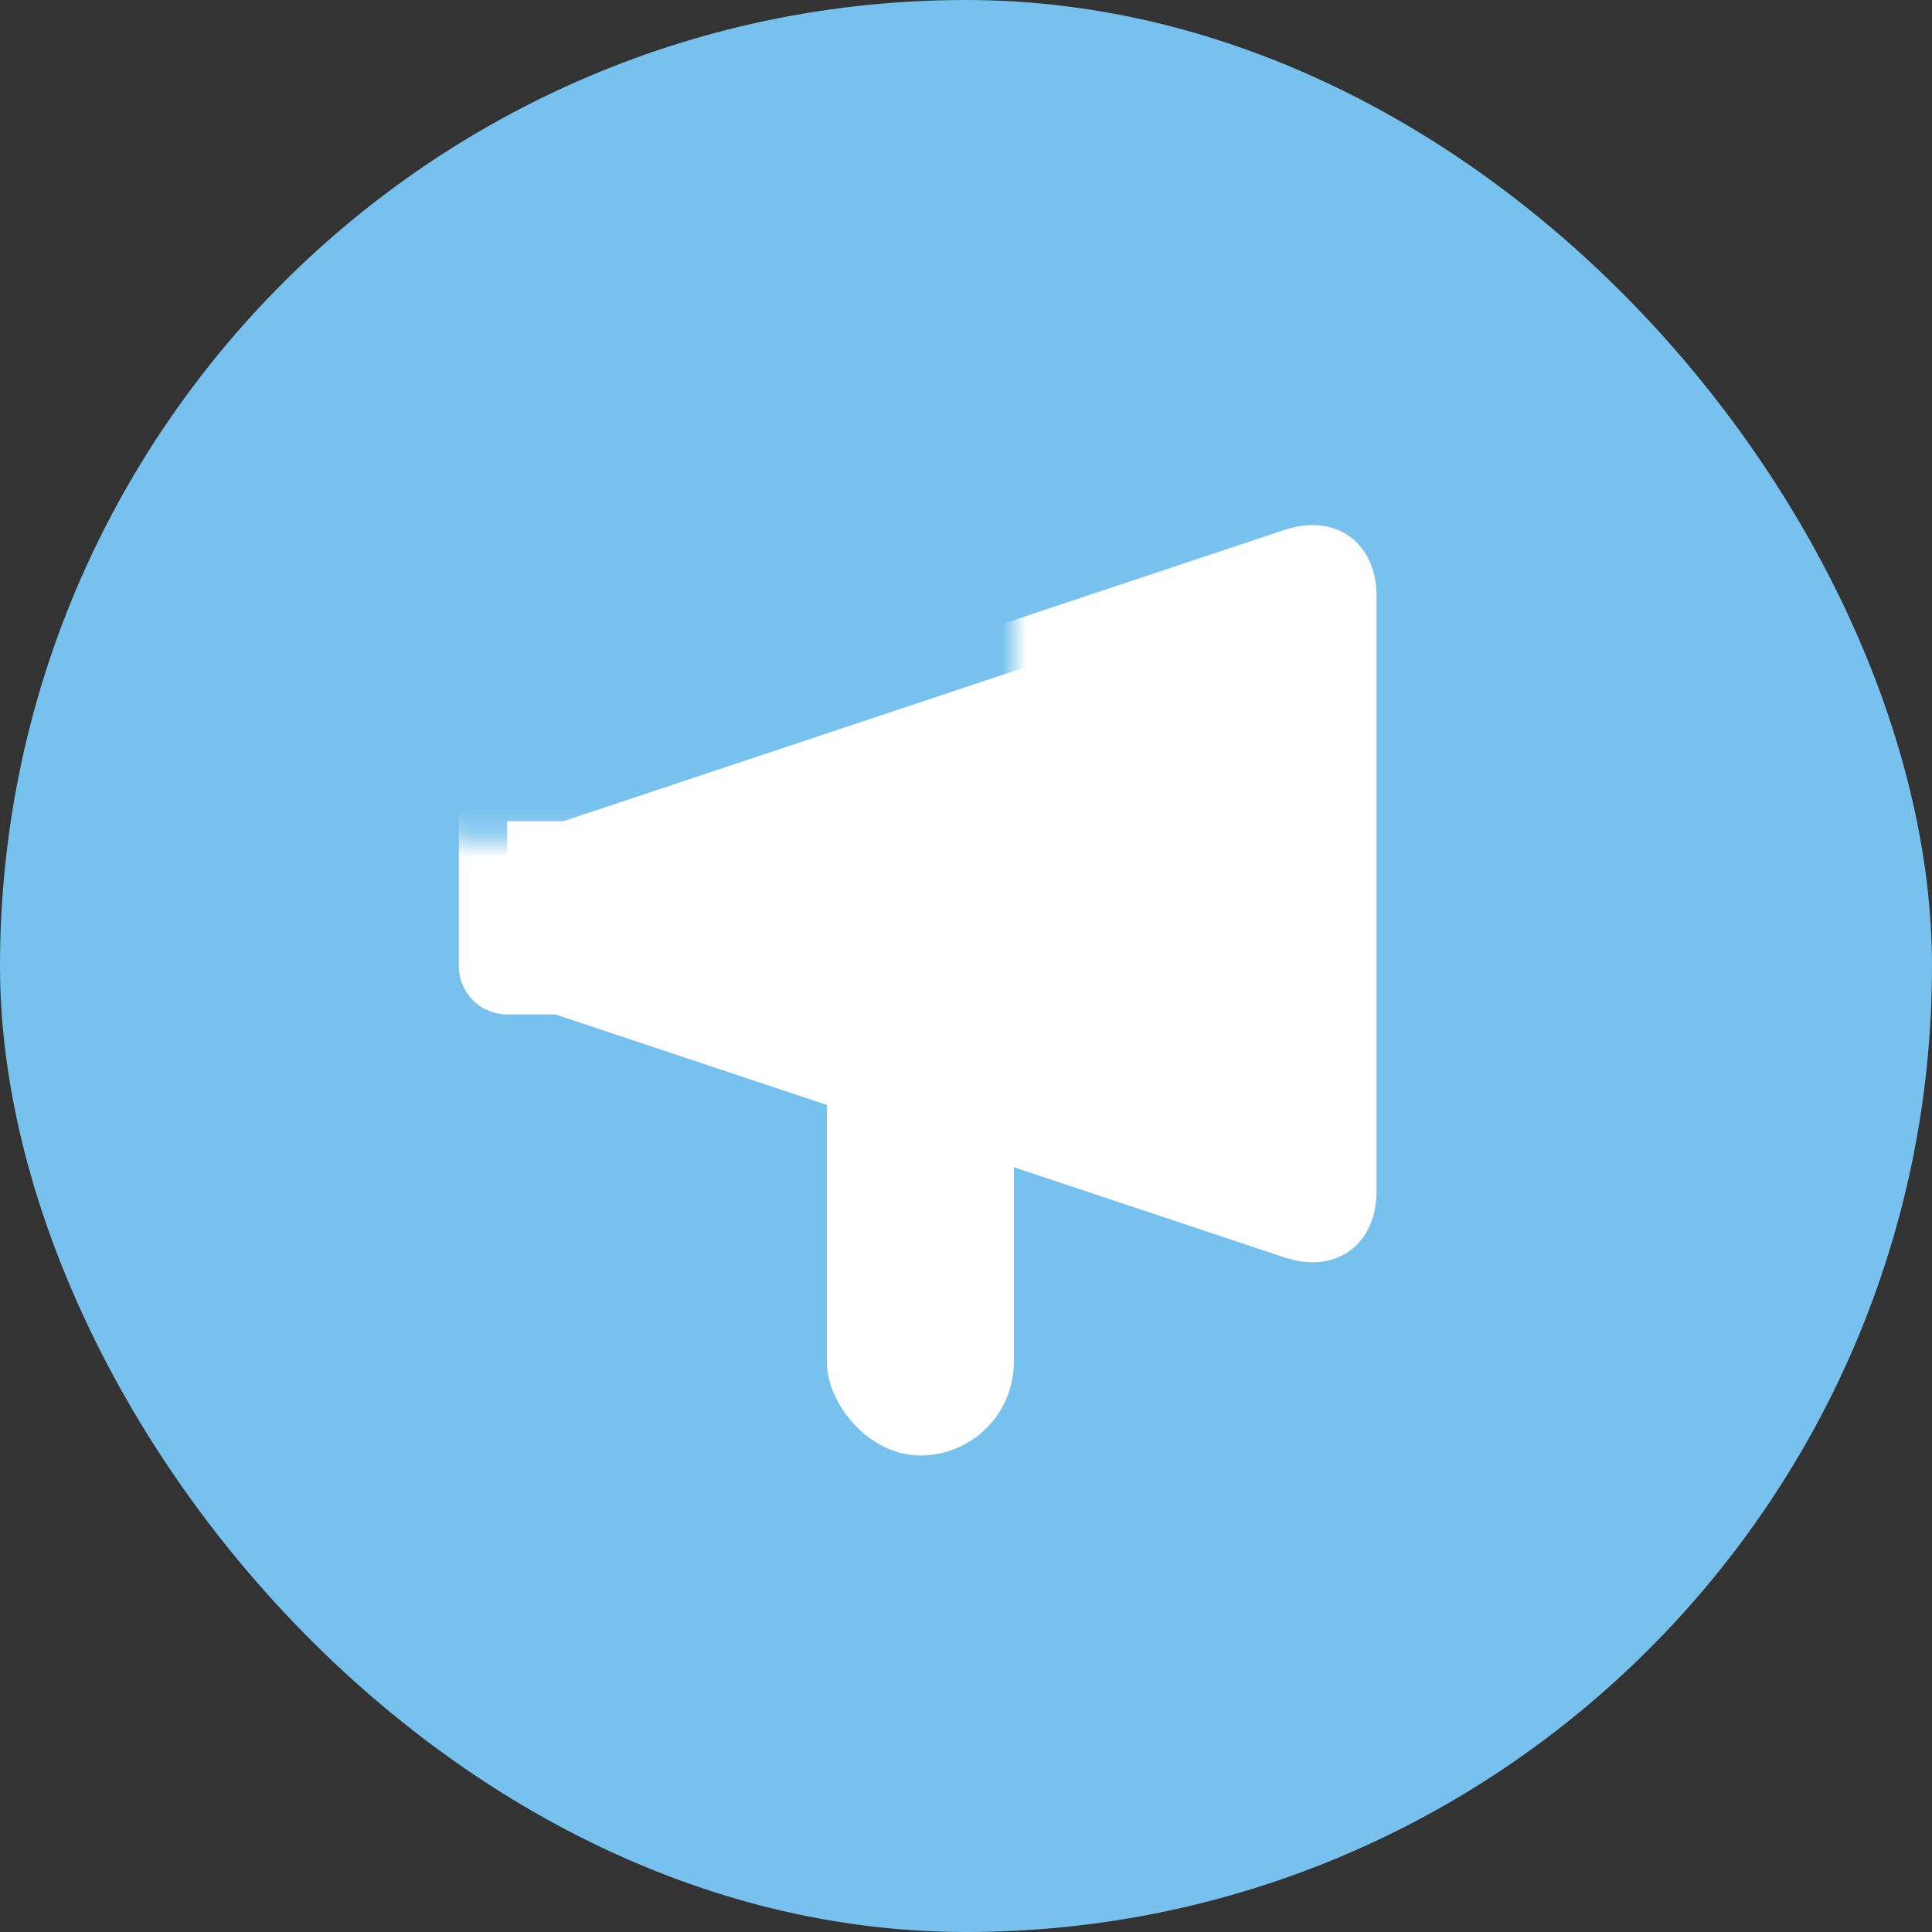 <svg xmlns="http://www.w3.org/2000/svg" xmlns:xlink="http://www.w3.org/1999/xlink" viewBox="0 0 80 80"><rect x="0" y="0" width="80" height="80" fill="#333333" stroke="none"/><defs><path id="a" d="M23 42.005l30.199 10.066c2.1.7 3.801-.524 3.801-2.738V24.677c0-2.212-1.698-3.44-3.801-2.738L23 32.005h-2c-1.105 0-2 .887-2 2v6c0 1.105.888 2 2 2h2z"/><mask id="b" width="42" height="34.53" x="-2" y="-2"><path fill="#fff" d="M17 19.74h42v34.53H17z"/><use xlink:href="#a"/></mask></defs><g fill="none" fill-rule="evenodd"><rect width="80" height="80" fill="#76C1ED" rx="40" ry="40"/><rect width="7.742" height="22.281" x="34.24" y="37.987" fill="#FFF" rx="3.871" ry="3.871"/><use fill="#FFF" xlink:href="#a"/><use stroke="#76C1ED" stroke-width="4" mask="url(#b)" xlink:href="#a"/></g></svg>